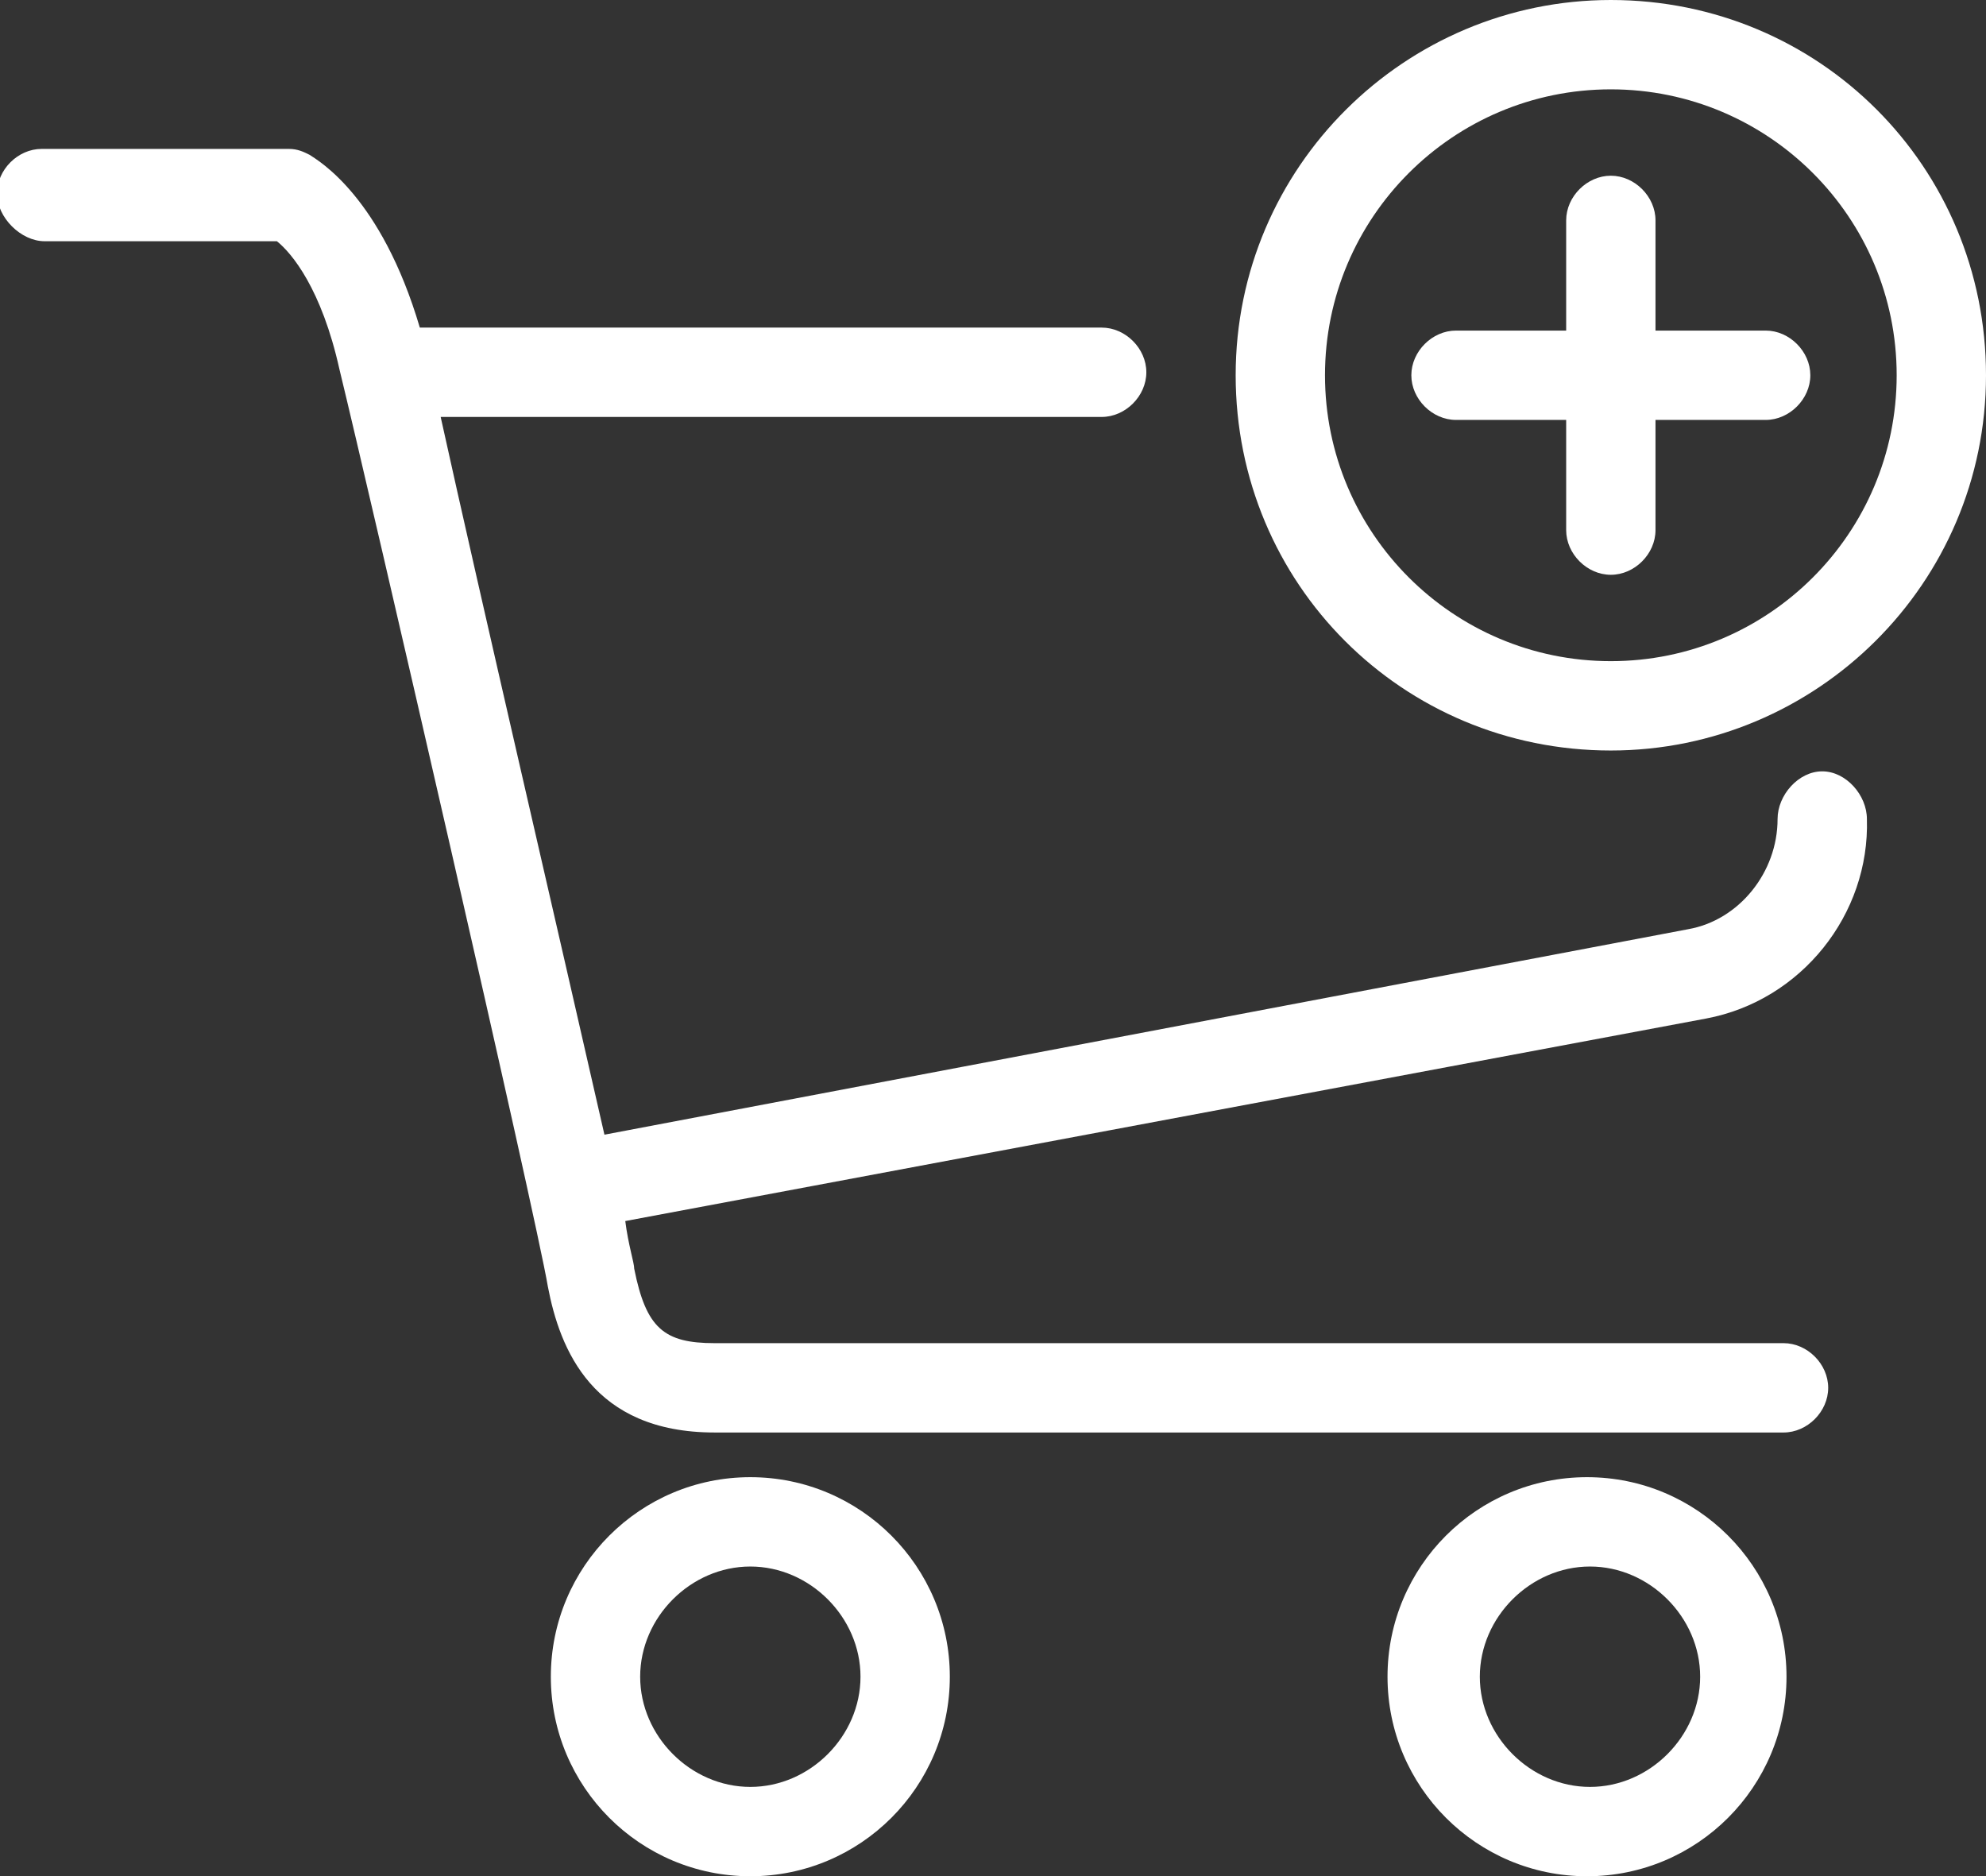 <?xml version="1.0" encoding="utf-8"?>
<!-- Generator: Adobe Illustrator 18.1.1, SVG Export Plug-In . SVG Version: 6.00 Build 0)  -->
<!DOCTYPE svg PUBLIC "-//W3C//DTD SVG 1.1//EN" "http://www.w3.org/Graphics/SVG/1.1/DTD/svg11.dtd">
<svg version="1.1" id="Layer_1" xmlns="http://www.w3.org/2000/svg" xmlns:xlink="http://www.w3.org/1999/xlink" x="0px" y="0px"
	 viewBox="-227.6 373.5 66.7 63" enable-background="new -227.6 373.5 66.7 63" xml:space="preserve">
<rect x="-227.6" y="373.5" width="66.7" height="63" fill="#333333" stroke="none"/>
<g>
	<path fill="#FFFFFF" d="M-226.1,381.6h7.8c0.5,0.4,1.5,1.6,2.1,4.3c1,4.1,6.6,28.4,7,30.8c0.4,2.1,1.5,4.9,5.6,4.9h35.9
		c0.8,0,1.5-0.7,1.5-1.5s-0.7-1.5-1.5-1.5h-35.9c-1.7,0-2.3-0.5-2.7-2.5c0-0.2-0.2-0.8-0.3-1.6l36.3-6.8c3.2-0.6,5.5-3.5,5.4-6.7
		c0-0.8-0.7-1.6-1.5-1.6c0,0,0,0,0,0c-0.8,0-1.5,0.8-1.5,1.6c0,1.8-1.3,3.4-3,3.7l-36.4,6.9c-1.5-6.6-4.2-18.2-5.5-24.1h22.2
		c0.8,0,1.5-0.7,1.5-1.5s-0.7-1.5-1.5-1.5h-22.9c-1.3-4.4-3.4-5.6-3.7-5.8c-0.2-0.1-0.4-0.2-0.7-0.2h-8.3c-0.8,0-1.5,0.7-1.5,1.5
		S-226.9,381.6-226.1,381.6z"/>
	<path fill="#FFFFFF" d="M-173.5,373.5c-6.9,0-12.6,5.6-12.6,12.6s5.6,12.6,12.6,12.6c6.9,0,12.6-5.6,12.6-12.6
		S-166.5,373.5-173.5,373.5z M-173.5,395.7c-5.3,0-9.6-4.3-9.6-9.6s4.3-9.6,9.6-9.6c5.3,0,9.6,4.3,9.6,9.6S-168.2,395.7-173.5,395.7
		z"/>
	<path fill="#FFFFFF" d="M-168.3,384.6h-3.7v-3.7c0-0.8-0.7-1.5-1.5-1.5c-0.8,0-1.5,0.7-1.5,1.5v3.7h-3.7c-0.8,0-1.5,0.7-1.5,1.5
		s0.7,1.5,1.5,1.5h3.7v3.7c0,0.8,0.7,1.5,1.5,1.5c0.8,0,1.5-0.7,1.5-1.5v-3.7h3.7c0.8,0,1.5-0.7,1.5-1.5S-167.5,384.6-168.3,384.6z"
		/>
	<path fill="#FFFFFF" d="M-167.6,429.8c0-3.7-3-6.7-6.7-6.7s-6.7,3-6.7,6.7s3,6.7,6.7,6.7S-167.6,433.5-167.6,429.8z M-177.9,429.8
		c0-2,1.7-3.7,3.7-3.7s3.7,1.7,3.7,3.7s-1.7,3.7-3.7,3.7S-177.9,431.8-177.9,429.8z"/>
	<path fill="#FFFFFF" d="M-195.7,429.8c0-3.7-3-6.7-6.7-6.7s-6.7,3-6.7,6.7s3,6.7,6.7,6.7S-195.7,433.5-195.7,429.8z M-206.1,429.8
		c0-2,1.7-3.7,3.7-3.7s3.7,1.7,3.7,3.7s-1.7,3.7-3.7,3.7S-206.1,431.8-206.1,429.8z"/>
</g>
</svg>
